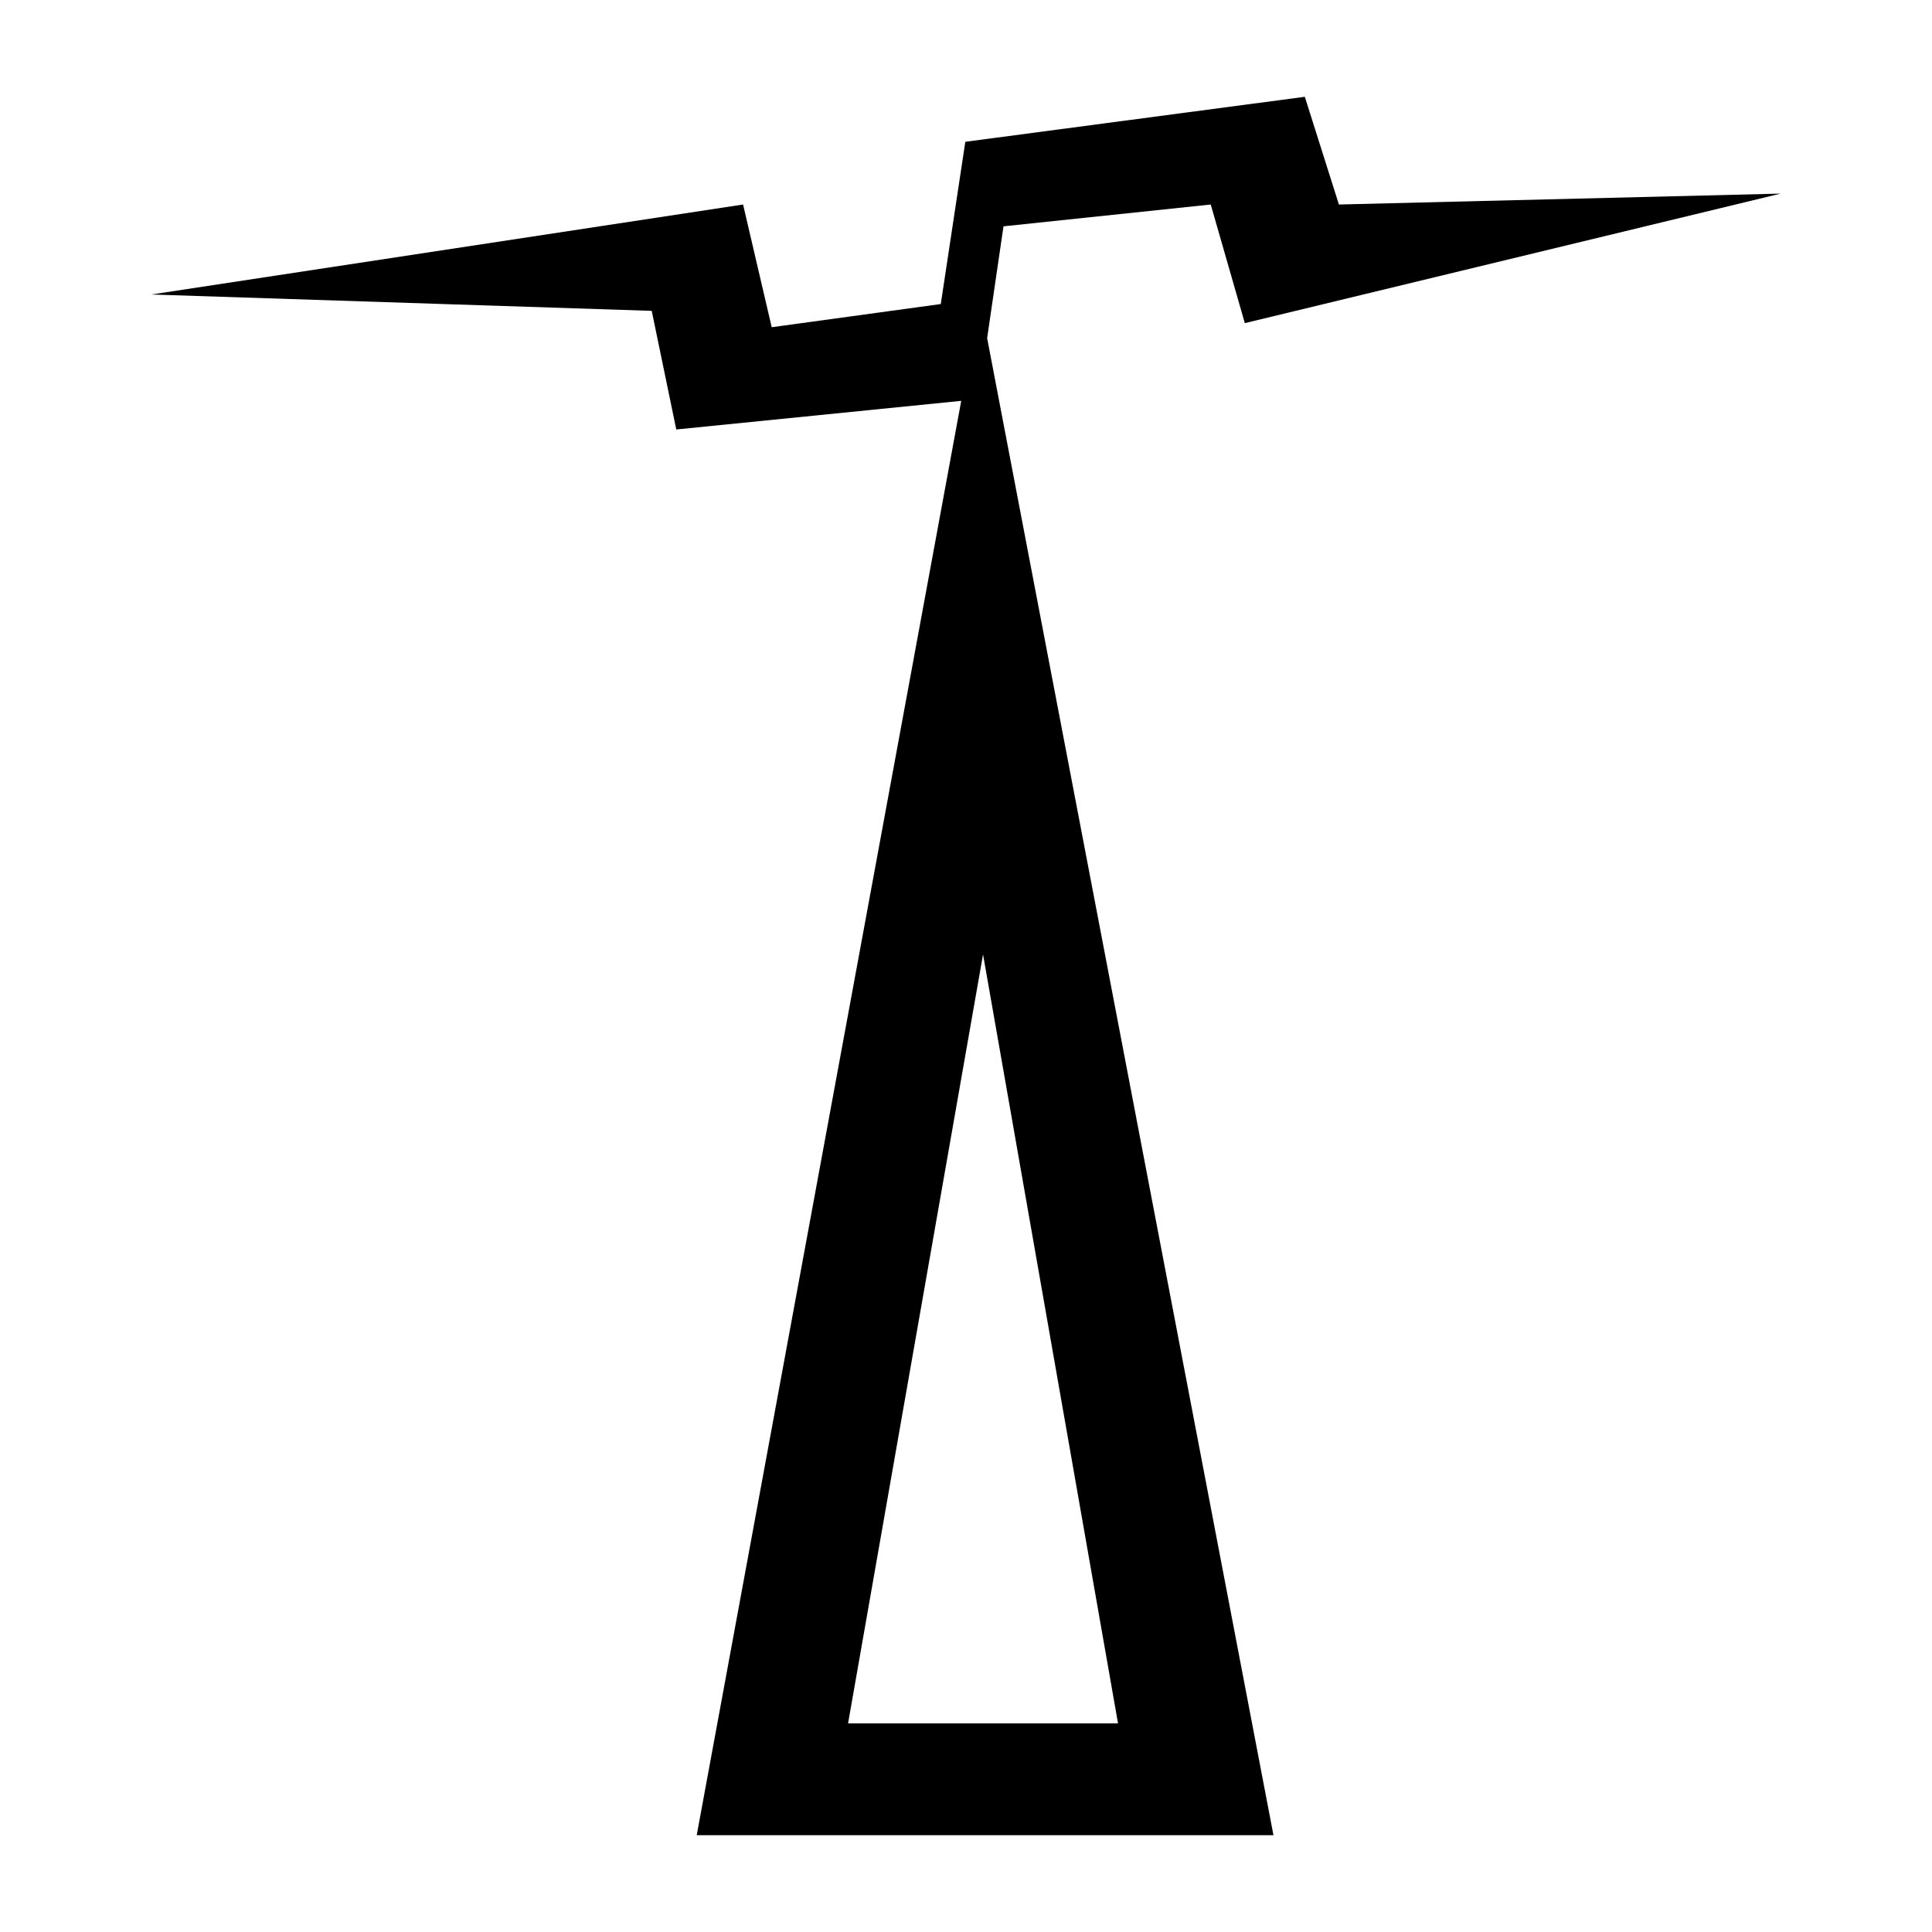 <svg xmlns="http://www.w3.org/2000/svg" width="48" height="48" viewBox="0 0 141.7 141.7"><path d="m72.4 24.8 1.2-8.2 15.2-1.6 2.5 8.7 39.3-9.5-32.4.8-2.5-7.9-24.9 3.3-1.8 11.9-12.4 1.7-2.1-9-43.4 6.6 36.7 1.2 1.8 8.7 20.9-2.1-19.4 105.2h42.3zm-.3 45.2 9.9 56.4h-19.8z"/></svg>